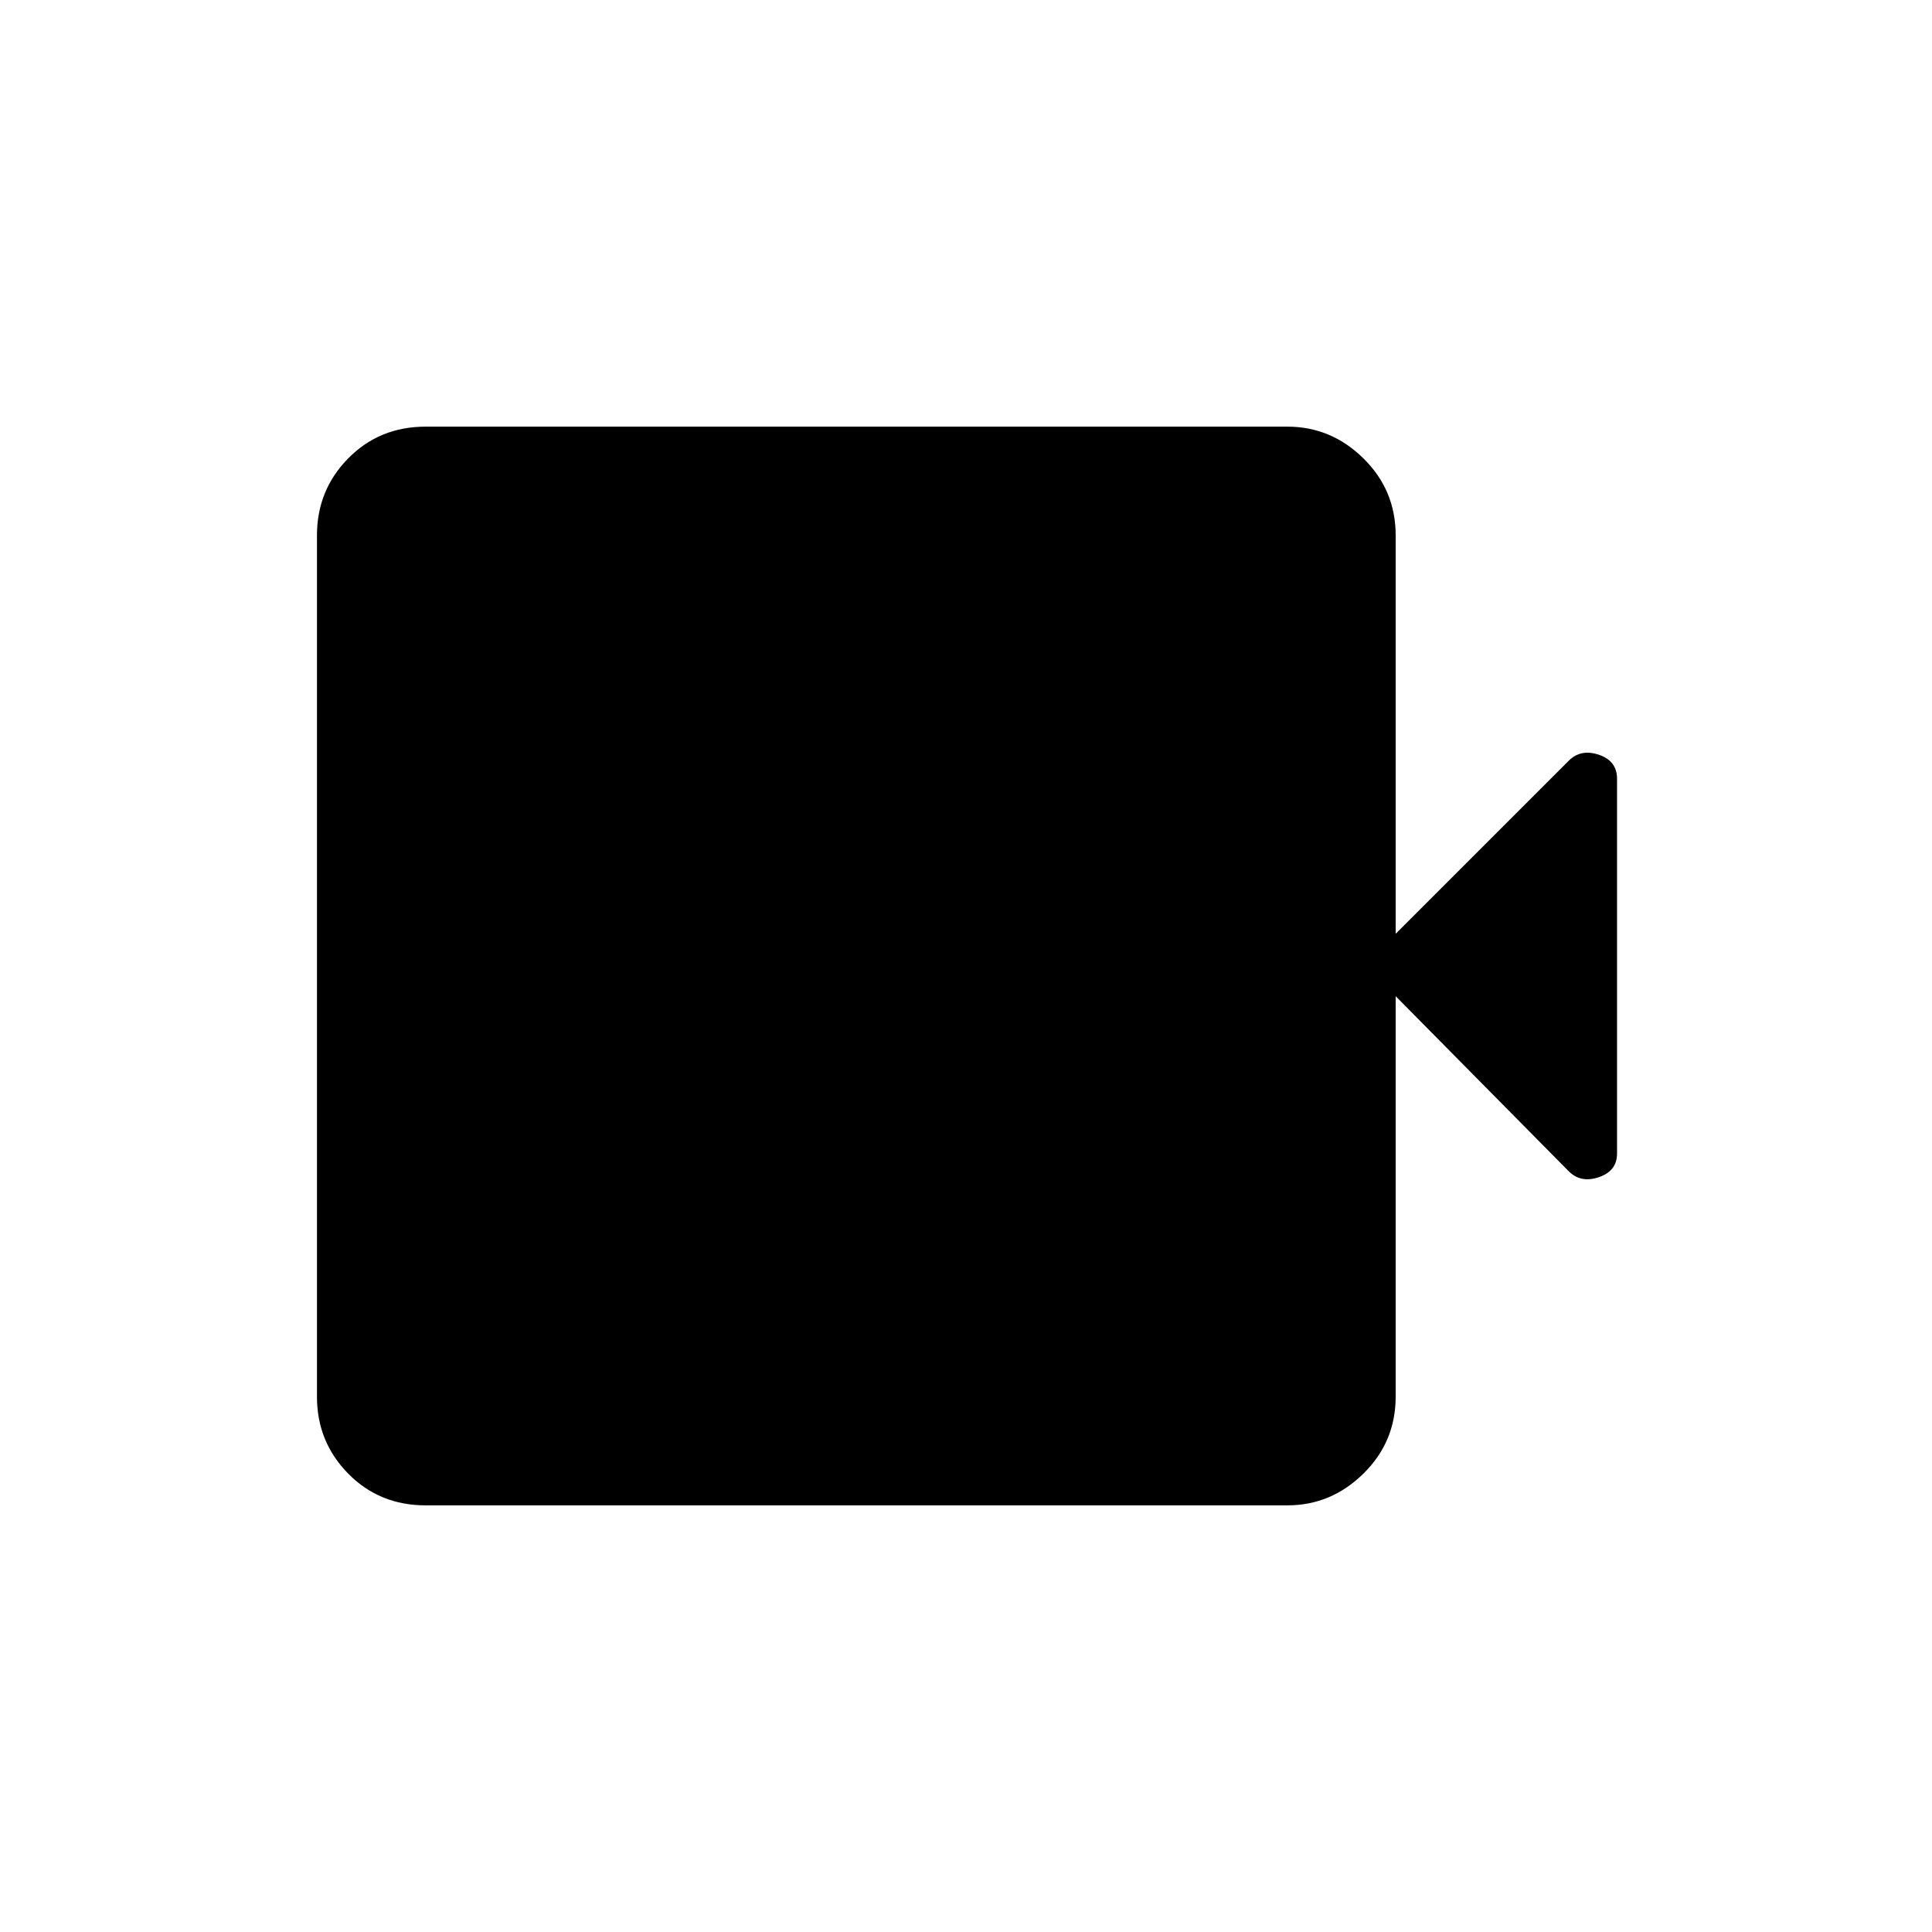 <svg xmlns="http://www.w3.org/2000/svg" height="48" viewBox="0 -960 960 960" width="48"><path d="M211.5-212q-22.97 0-38.48-15.77Q157.5-243.53 157.5-266v-428q0-22.47 15.52-38.23Q188.53-748 211.5-748h428.21q21.73 0 37.76 15.77Q693.5-716.47 693.5-694v198l86-86q6-6 15-2.96t9 11.96v186.21q0 8.62-9 11.71-9 3.08-15-2.92l-86-87v199q0 22.47-16.03 38.23Q661.44-212 639.71-212H211.5Z"/></svg>